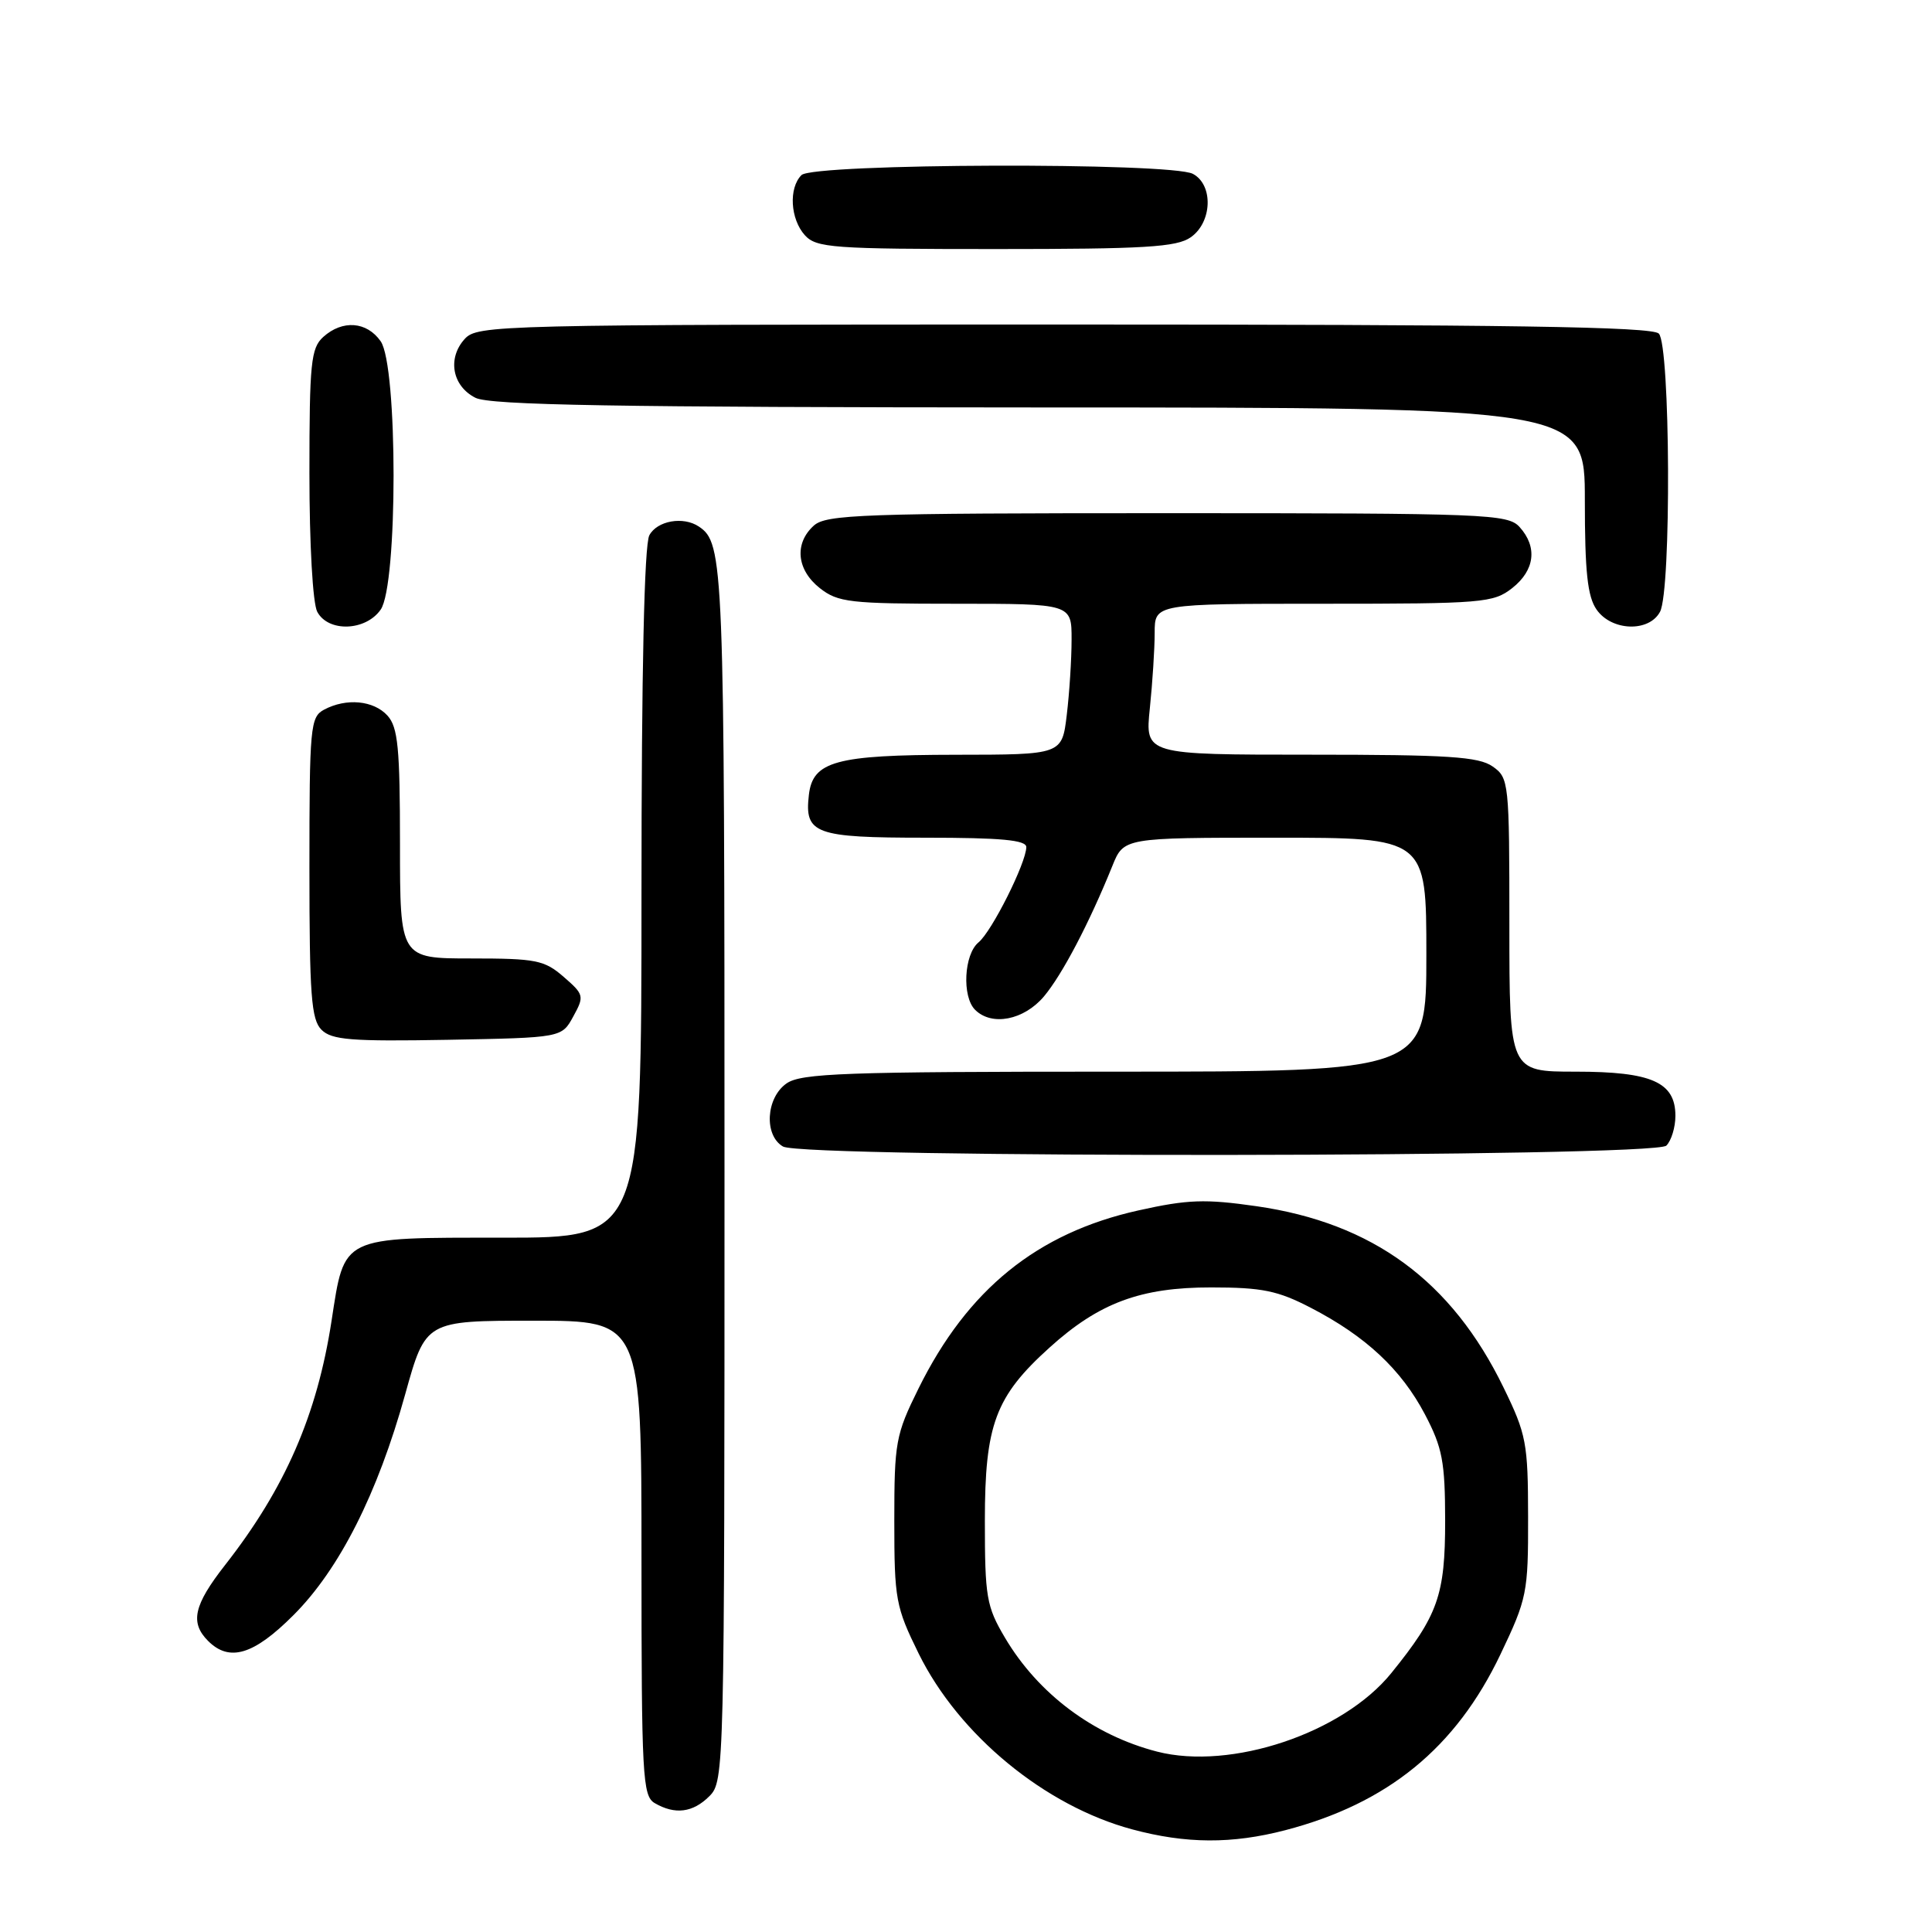 <?xml version="1.0" encoding="UTF-8" standalone="no"?>
<!DOCTYPE svg PUBLIC "-//W3C//DTD SVG 1.1//EN" "http://www.w3.org/Graphics/SVG/1.1/DTD/svg11.dtd" >
<svg xmlns="http://www.w3.org/2000/svg" xmlns:xlink="http://www.w3.org/1999/xlink" version="1.1" viewBox="0 0 256 256">
 <g >
 <path fill="currentColor"
d=" M 170.31 242.51 C 183.88 238.97 192.90 231.61 198.81 219.23 C 202.34 211.83 202.50 211.06 202.48 201.00 C 202.47 191.22 202.25 190.05 199.23 183.86 C 192.36 169.73 181.90 162.05 166.50 159.83 C 159.67 158.85 157.38 158.93 150.83 160.39 C 137.42 163.38 128.20 170.85 121.71 183.98 C 118.68 190.10 118.50 191.10 118.50 201.51 C 118.50 211.93 118.68 212.91 121.73 219.11 C 127.05 229.90 138.45 239.29 150.02 242.40 C 157.16 244.32 163.24 244.35 170.31 242.51 Z  M 94.00 238.00 C 95.97 236.03 96.00 234.67 96.00 155.43 C 96.00 74.53 95.90 71.97 92.60 69.77 C 90.53 68.38 87.07 69.00 86.04 70.93 C 85.37 72.19 85.00 88.94 85.00 118.43 C 85.00 164.00 85.00 164.00 66.65 164.00 C 45.05 164.00 45.68 163.69 43.93 175.03 C 42.01 187.51 37.77 197.23 29.82 207.38 C 25.67 212.69 25.15 215.00 27.57 217.43 C 30.40 220.26 33.62 219.29 38.89 214.01 C 44.97 207.93 50.03 197.93 53.69 184.75 C 56.40 175.00 56.40 175.00 70.70 175.00 C 85.00 175.00 85.00 175.00 85.00 206.45 C 85.00 235.35 85.14 237.98 86.75 238.92 C 89.45 240.49 91.81 240.19 94.00 238.00 Z  M 220.80 151.80 C 221.46 151.14 222.00 149.37 222.00 147.86 C 222.00 143.39 218.86 142.00 208.78 142.00 C 200.00 142.00 200.00 142.00 200.00 122.56 C 200.00 103.60 199.94 103.07 197.78 101.56 C 195.93 100.26 191.86 100.00 173.64 100.00 C 151.72 100.00 151.72 100.00 152.36 93.85 C 152.71 90.47 153.00 85.97 153.00 83.85 C 153.00 80.00 153.00 80.00 175.37 80.00 C 196.48 80.00 197.88 79.88 200.37 77.93 C 203.38 75.56 203.75 72.48 201.35 69.83 C 199.79 68.11 197.01 68.00 154.67 68.00 C 114.19 68.00 109.47 68.17 107.83 69.65 C 105.22 72.01 105.56 75.51 108.63 77.93 C 111.04 79.82 112.60 80.00 126.63 80.00 C 142.00 80.00 142.00 80.00 141.99 84.75 C 141.99 87.36 141.70 91.86 141.35 94.75 C 140.72 100.00 140.72 100.00 126.61 100.01 C 110.76 100.03 107.69 100.87 107.18 105.33 C 106.58 110.49 107.96 111.00 122.62 111.00 C 132.66 111.00 136.00 111.31 135.99 112.25 C 135.97 114.34 131.43 123.41 129.66 124.87 C 127.73 126.46 127.45 132.05 129.20 133.80 C 131.41 136.01 135.67 135.18 138.33 132.03 C 140.76 129.13 144.33 122.32 147.39 114.75 C 148.90 111.00 148.90 111.00 168.95 111.00 C 189.00 111.00 189.00 111.00 189.00 126.50 C 189.00 142.00 189.00 142.00 147.72 142.00 C 111.98 142.00 106.15 142.21 104.22 143.56 C 101.49 145.47 101.21 150.44 103.75 151.92 C 106.44 153.48 219.23 153.37 220.80 151.80 Z  M 75.96 134.69 C 77.44 132.00 77.39 131.78 74.69 129.44 C 72.14 127.22 71.03 127.00 62.44 127.00 C 53.00 127.00 53.00 127.00 53.00 111.83 C 53.00 99.12 52.73 96.36 51.35 94.83 C 49.51 92.80 45.89 92.46 42.93 94.04 C 41.12 95.01 41.00 96.32 41.00 114.96 C 41.00 131.85 41.24 135.10 42.60 136.45 C 43.95 137.80 46.55 138.01 59.31 137.78 C 74.43 137.50 74.43 137.50 75.96 134.69 Z  M 50.44 80.78 C 52.72 77.53 52.72 48.47 50.44 45.22 C 48.60 42.59 45.38 42.35 42.83 44.65 C 41.20 46.13 41.00 48.09 41.00 62.72 C 41.00 72.12 41.44 79.96 42.04 81.07 C 43.50 83.80 48.45 83.63 50.44 80.78 Z  M 219.96 81.07 C 221.48 78.23 221.33 45.73 219.80 44.20 C 218.89 43.29 200.01 43.00 140.95 43.00 C 65.69 43.00 63.26 43.06 61.57 44.92 C 59.25 47.48 59.92 51.16 63.00 52.71 C 64.94 53.69 81.65 53.97 137.75 53.99 C 210.00 54.00 210.00 54.00 210.00 66.28 C 210.00 75.77 210.35 79.06 211.56 80.78 C 213.55 83.63 218.50 83.80 219.96 81.07 Z  M 157.78 31.44 C 160.63 29.45 160.80 24.50 158.07 23.04 C 155.18 21.49 107.76 21.64 106.20 23.20 C 104.48 24.92 104.72 29.03 106.65 31.17 C 108.17 32.84 110.32 33.00 131.93 33.00 C 151.69 33.00 155.92 32.75 157.78 31.44 Z  M 153.33 232.10 C 144.90 229.93 137.56 224.44 133.16 217.00 C 130.71 212.86 130.50 211.62 130.50 201.50 C 130.50 188.78 131.89 185.04 139.06 178.57 C 145.62 172.63 151.14 170.58 160.50 170.59 C 167.23 170.59 169.33 171.02 173.71 173.30 C 180.97 177.06 185.67 181.45 188.81 187.41 C 191.13 191.83 191.48 193.68 191.49 201.50 C 191.49 211.38 190.55 214.04 184.35 221.70 C 177.91 229.65 163.11 234.61 153.33 232.10 Z "/>
</g>
</svg>